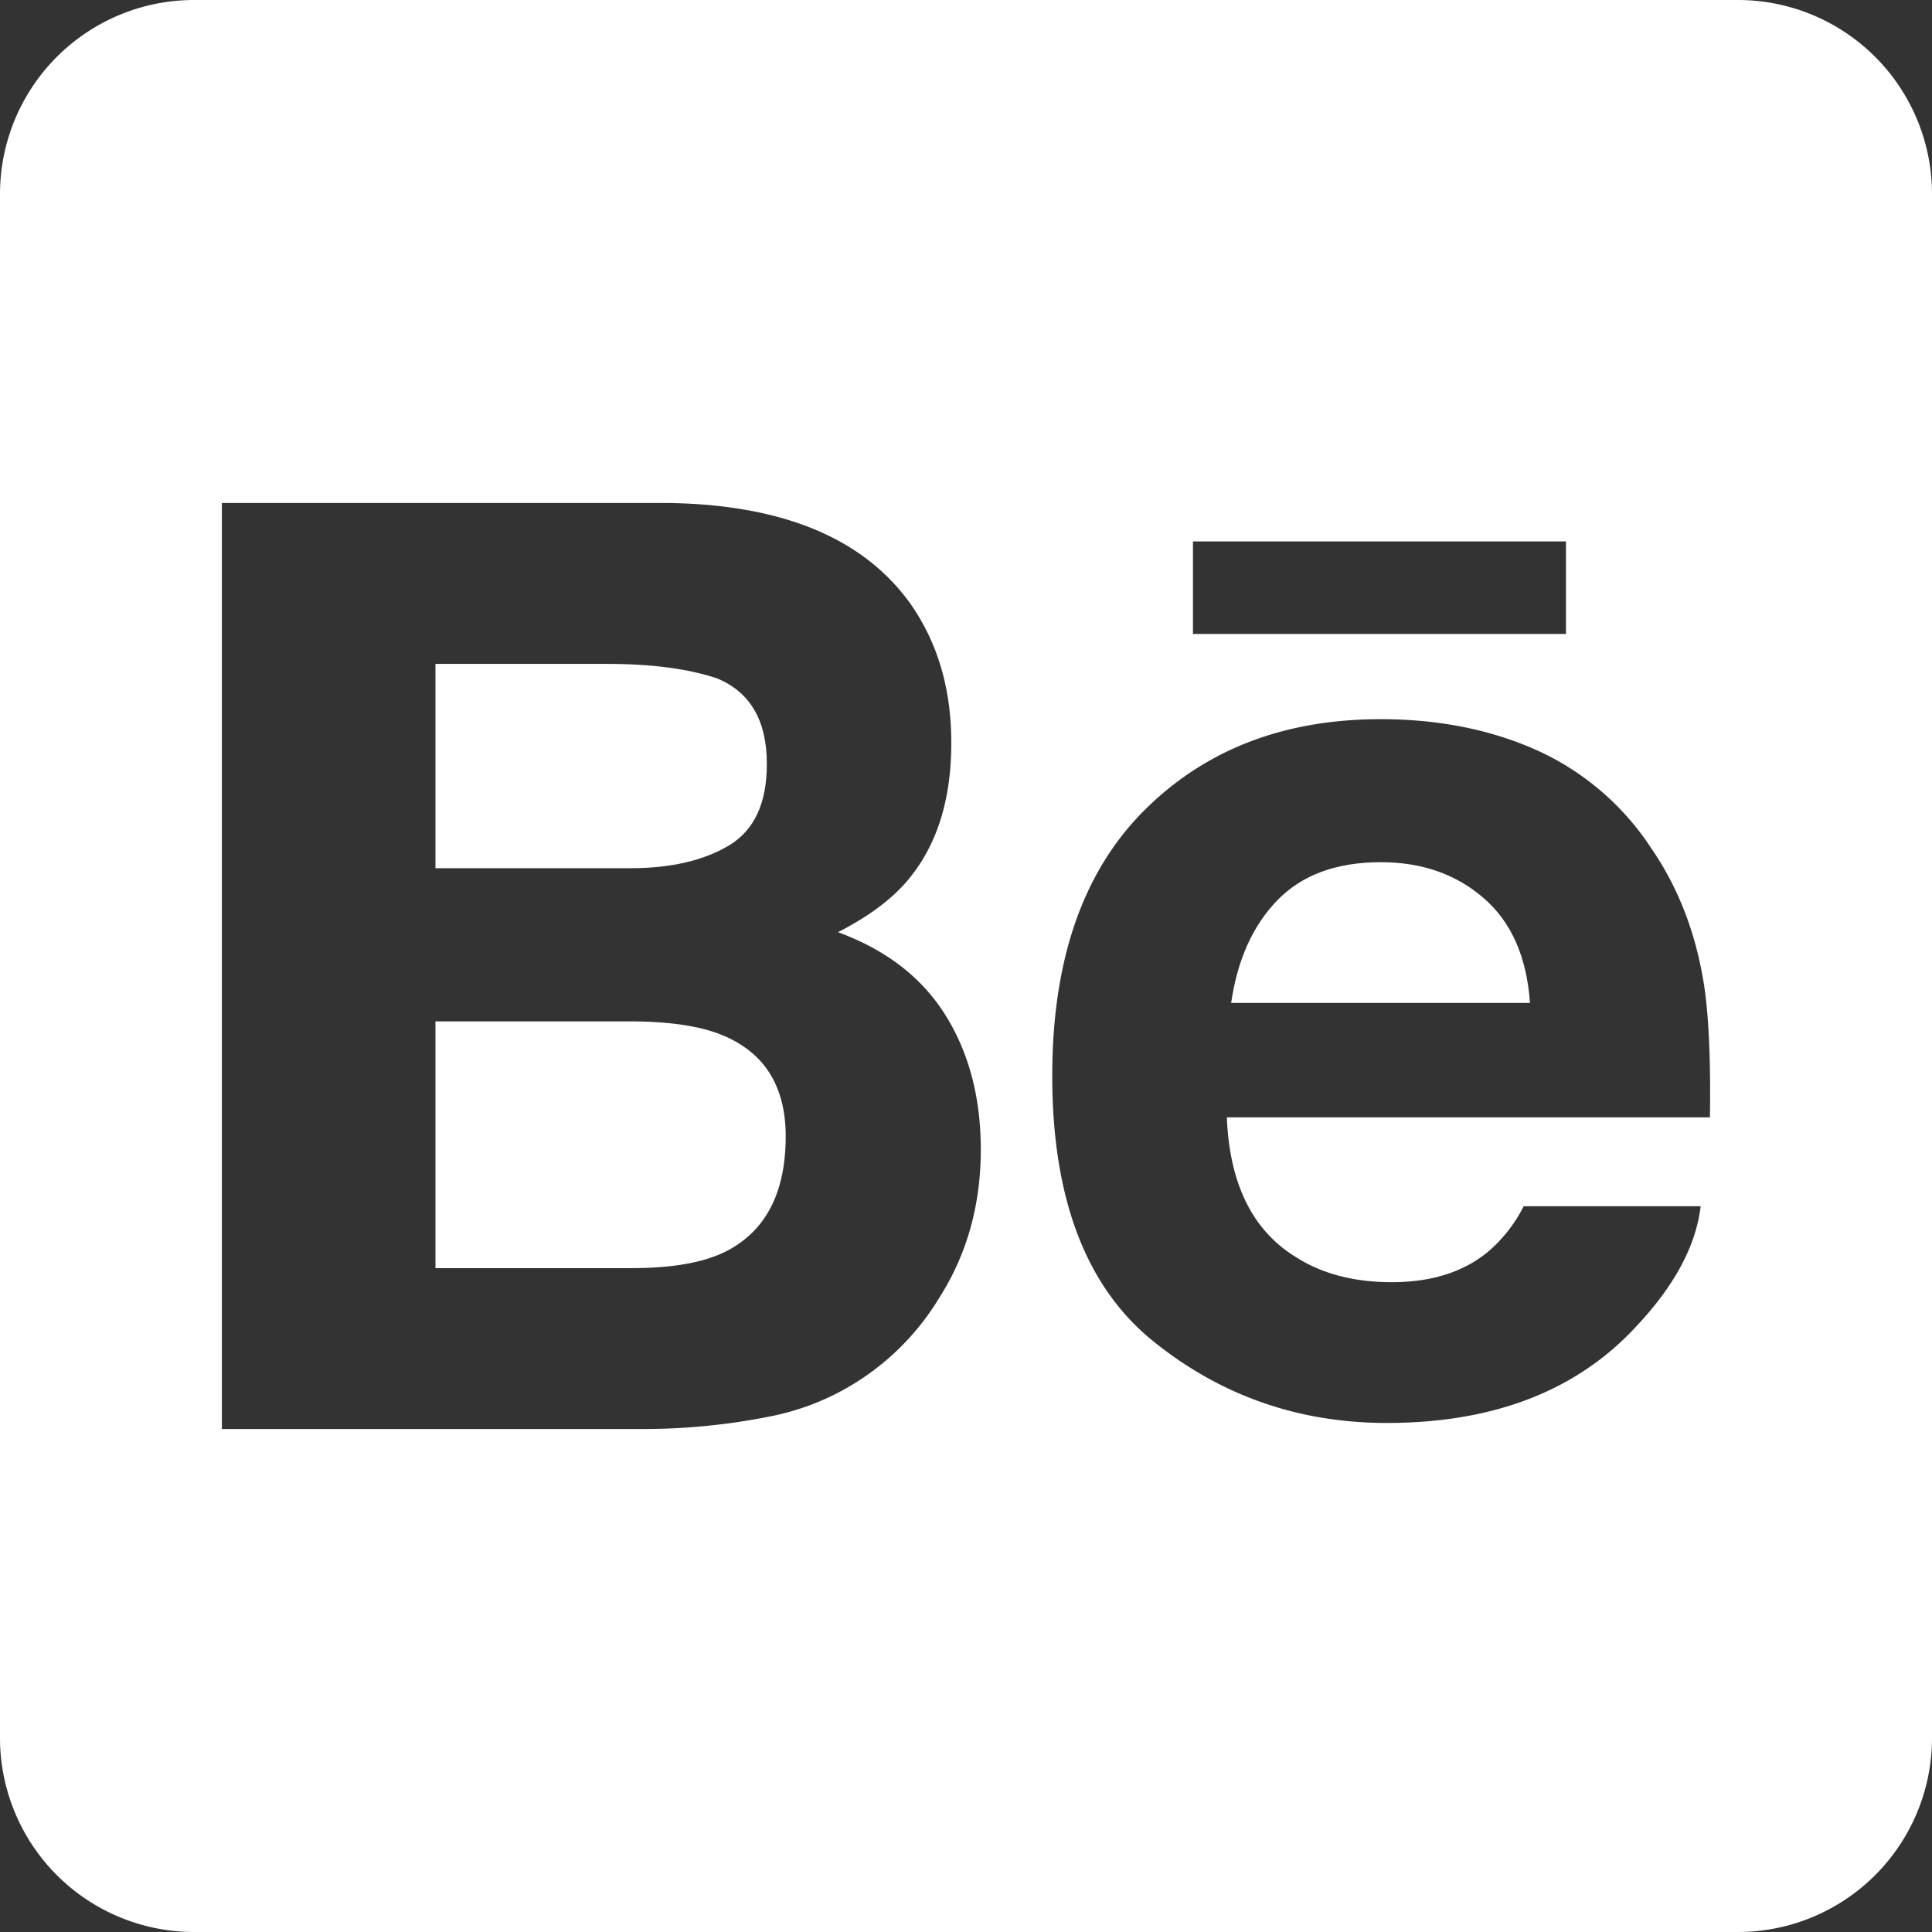 <svg id="Logo" xmlns="http://www.w3.org/2000/svg" viewBox="0 0 512 512"><rect x="0" y="0" width="512" height="512" fill="#333333" stroke="none"/><defs><style>.cls-1{fill:#fff;}</style></defs><title>Artboard 1 copy 21</title><path class="cls-1" d="M192.61,274.84c-5.81-2.69-14-4.06-24.54-4.16H115.4v65.39h51.86c10.65,0,18.9-1.39,24.85-4.3,10.73-5.35,16.11-15.53,16.11-30.65C208.22,288.38,203,279.57,192.61,274.84Z"/><path class="cls-1" d="M193.27,224q10-6.08,9.95-21.58c0-11.42-4.39-19-13.18-22.64-7.56-2.53-17.23-3.84-29-3.84H115.4v54.14h51.93C178,230.05,186.62,228,193.27,224Z"/><path class="cls-1" d="M460.72,0H51.28A51.44,51.44,0,0,0,0,51.28V460.72A51.44,51.44,0,0,0,51.28,512H460.72A51.44,51.44,0,0,0,512,460.72V51.28A51.44,51.44,0,0,0,460.72,0ZM316.15,143.48H415V168H316.15ZM249,343.79a67.87,67.87,0,0,1-17.36,19.27A67,67,0,0,1,204,375.38a170.76,170.76,0,0,1-34.65,3.32H58.8V133.3H177.32c29.87.49,51.05,9.14,63.55,26.14q11.26,15.63,11.23,37.47c0,15-3.77,27-11.34,36.13q-6.33,7.67-18.69,14c12.49,4.57,22,11.77,28.29,21.68s9.56,21.87,9.56,35.95C259.92,319.19,256.33,332.25,249,343.79Zm204.13-47.68h-128q1.05,26.49,18.37,37.08c7,4.44,15.43,6.6,25.33,6.6,10.44,0,18.95-2.64,25.51-8.06a38.53,38.53,0,0,0,9.44-12.06h46.91q-1.85,15.65-17,31.77-23.59,25.63-66.11,25.66-35.1,0-61.92-21.63t-26.8-70.42q0-45.74,24.18-70.08c16.21-16.28,37.12-24.38,62.89-24.38q22.92,0,41.33,8.22a71.32,71.32,0,0,1,30.35,26c7.21,10.47,11.85,22.57,14,36.36C452.83,269.23,453.37,280.88,453.15,296.11Z"/><path class="cls-1" d="M393.18,238q-10.94-9.5-27.24-9.51c-11.82,0-20.94,3.4-27.42,10.08s-10.59,15.73-12.25,27.21h79.19Q404.17,247.47,393.18,238Z"/></svg>